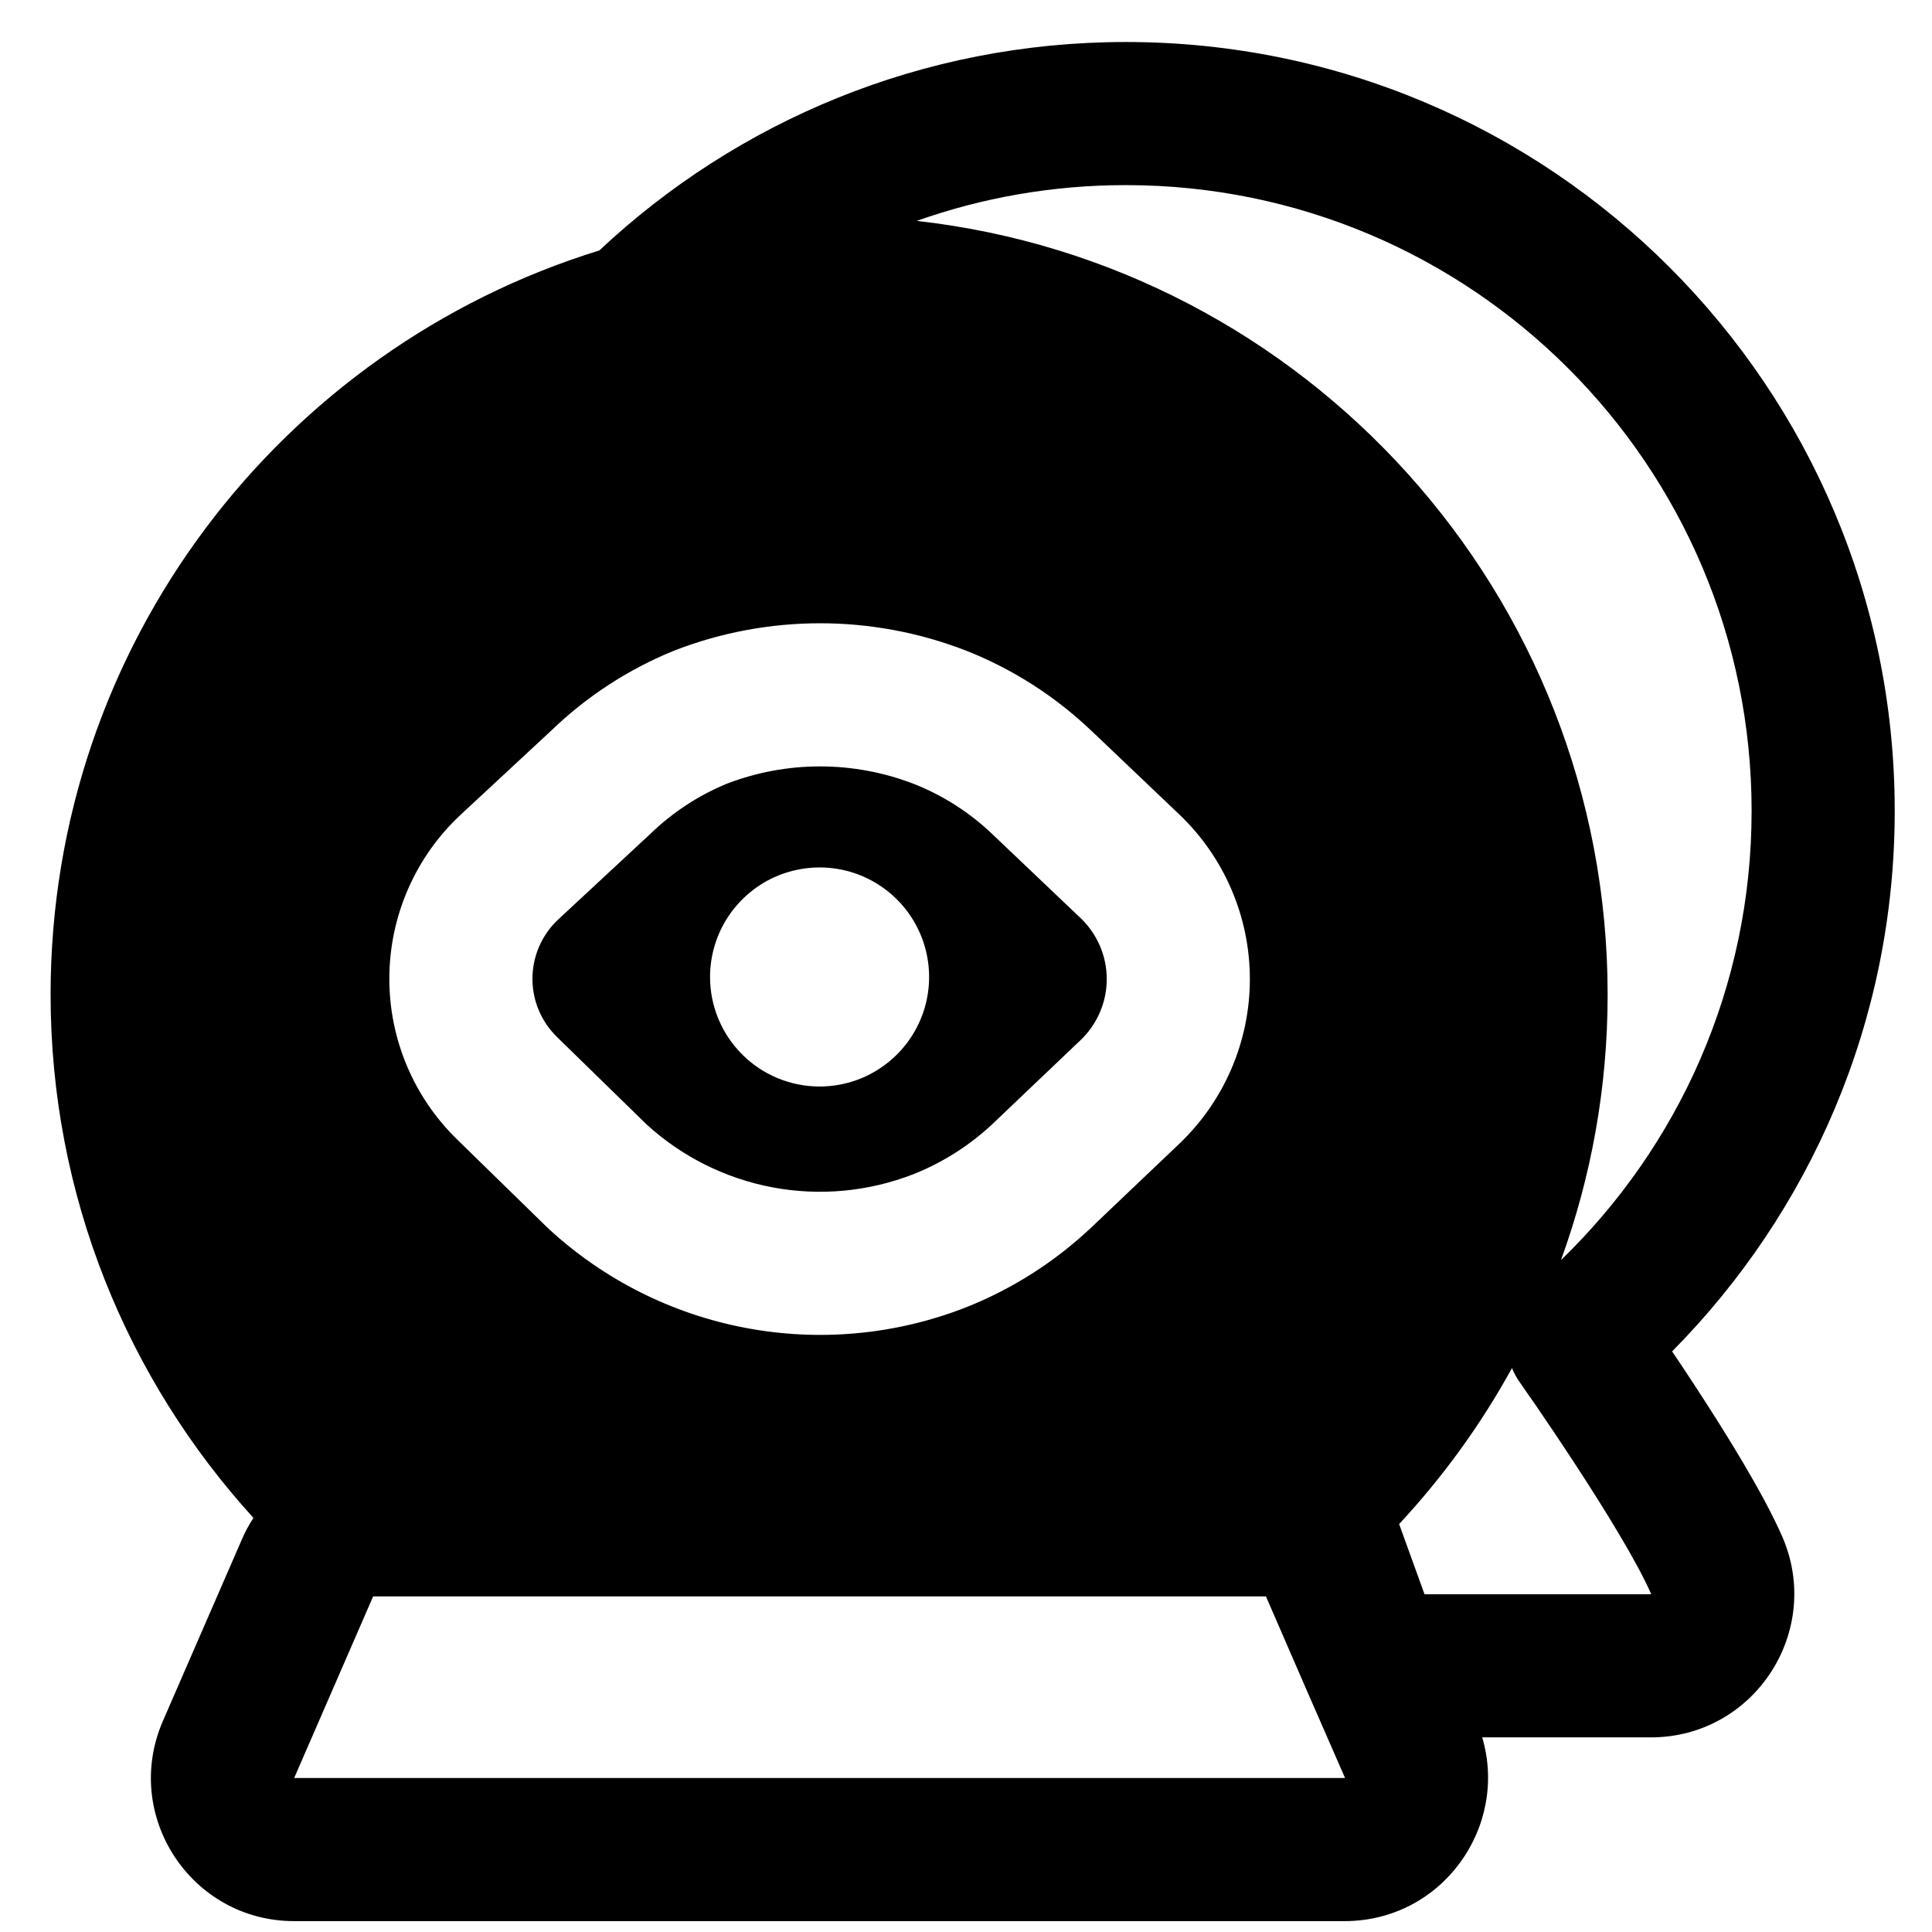 <svg width="27" height="27" viewBox="0 0 27 27" fill="none" xmlns="http://www.w3.org/2000/svg">
<path fill-rule="evenodd" clip-rule="evenodd" d="M20.714 24.28C21.085 25.533 20.153 26.848 18.791 26.848H4.111C2.671 26.848 1.702 25.372 2.277 24.05C2.625 23.249 3.056 22.259 3.381 21.512C3.426 21.407 3.48 21.307 3.542 21.213C1.783 19.281 0.707 16.717 0.707 13.899C0.707 9.008 3.935 4.87 8.376 3.5C10.298 1.695 12.887 0.587 15.733 0.587C21.668 0.587 26.479 5.399 26.479 11.333C26.479 14.281 25.287 16.948 23.368 18.886C23.467 19.033 23.576 19.196 23.688 19.368C24.11 20.013 24.638 20.861 24.905 21.469C25.484 22.789 24.521 24.28 23.071 24.28H20.714ZM19.553 21.299L19.908 22.28H23.071L23.072 22.28L23.073 22.278C23.073 22.277 23.074 22.276 23.074 22.275L23.073 22.272C22.883 21.838 22.445 21.122 22.014 20.463C21.806 20.145 21.612 19.858 21.47 19.65C21.398 19.547 21.34 19.463 21.3 19.406L21.255 19.34L21.243 19.324L21.24 19.32L21.24 19.319L21.24 19.319L21.24 19.319C21.195 19.256 21.158 19.189 21.13 19.119C20.695 19.911 20.164 20.642 19.553 21.299ZM21.815 17.61C23.458 16.019 24.479 13.796 24.479 11.333C24.479 6.503 20.563 2.587 15.733 2.587C14.708 2.587 13.725 2.763 12.811 3.087C18.243 3.695 22.467 8.304 22.467 13.899C22.467 15.203 22.236 16.452 21.815 17.61ZM9.423 9.092C10.734 8.583 12.188 8.583 13.499 9.092L13.505 9.094C14.153 9.351 14.746 9.73 15.251 10.212L15.252 10.212L16.48 11.381C17.11 11.981 17.467 12.813 17.467 13.683C17.467 14.553 17.11 15.385 16.48 15.985L15.243 17.162L15.238 17.167L15.237 17.167C14.732 17.641 14.142 18.016 13.498 18.271L13.493 18.273C12.517 18.654 11.453 18.753 10.423 18.558C9.393 18.364 8.439 17.884 7.668 17.173L7.658 17.163L7.648 17.154L6.386 15.922C5.782 15.332 5.441 14.524 5.441 13.679C5.441 12.808 5.803 11.976 6.441 11.383L7.705 10.209C8.196 9.735 8.774 9.358 9.406 9.099L9.415 9.096L9.423 9.092ZM10.156 10.953C9.759 11.117 9.397 11.355 9.088 11.654L9.081 11.661L9.073 11.668L7.803 12.848C7.572 13.063 7.441 13.364 7.441 13.679C7.441 13.985 7.564 14.277 7.783 14.491L9.034 15.712C9.527 16.164 10.137 16.469 10.794 16.593C11.455 16.718 12.137 16.654 12.764 16.41C13.172 16.248 13.546 16.011 13.867 15.711L15.101 14.536C15.334 14.314 15.467 14.005 15.467 13.683C15.467 13.36 15.334 13.052 15.101 12.83L13.871 11.66L13.87 11.659C13.553 11.356 13.181 11.117 12.773 10.956C11.931 10.63 10.998 10.629 10.156 10.953ZM11.454 15.184C11.757 15.184 12.053 15.095 12.304 14.926C12.556 14.758 12.752 14.519 12.868 14.239C12.984 13.96 13.014 13.652 12.955 13.355C12.896 13.058 12.75 12.785 12.536 12.571C12.322 12.357 12.05 12.211 11.753 12.152C11.456 12.093 11.148 12.124 10.868 12.239C10.588 12.355 10.35 12.552 10.181 12.803C10.013 13.055 9.923 13.351 9.923 13.654C9.923 14.06 10.085 14.449 10.372 14.736C10.659 15.023 11.048 15.184 11.454 15.184ZM5.215 22.31L5.215 22.309C4.89 23.056 4.459 24.047 4.111 24.848L4.111 24.848H18.791L18.792 24.848L18.793 24.846L18.794 24.844L18.795 24.843L18.794 24.84C18.442 24.039 18.094 23.237 17.747 22.437L17.692 22.31H5.215Z" fill="black"/>
</svg>
